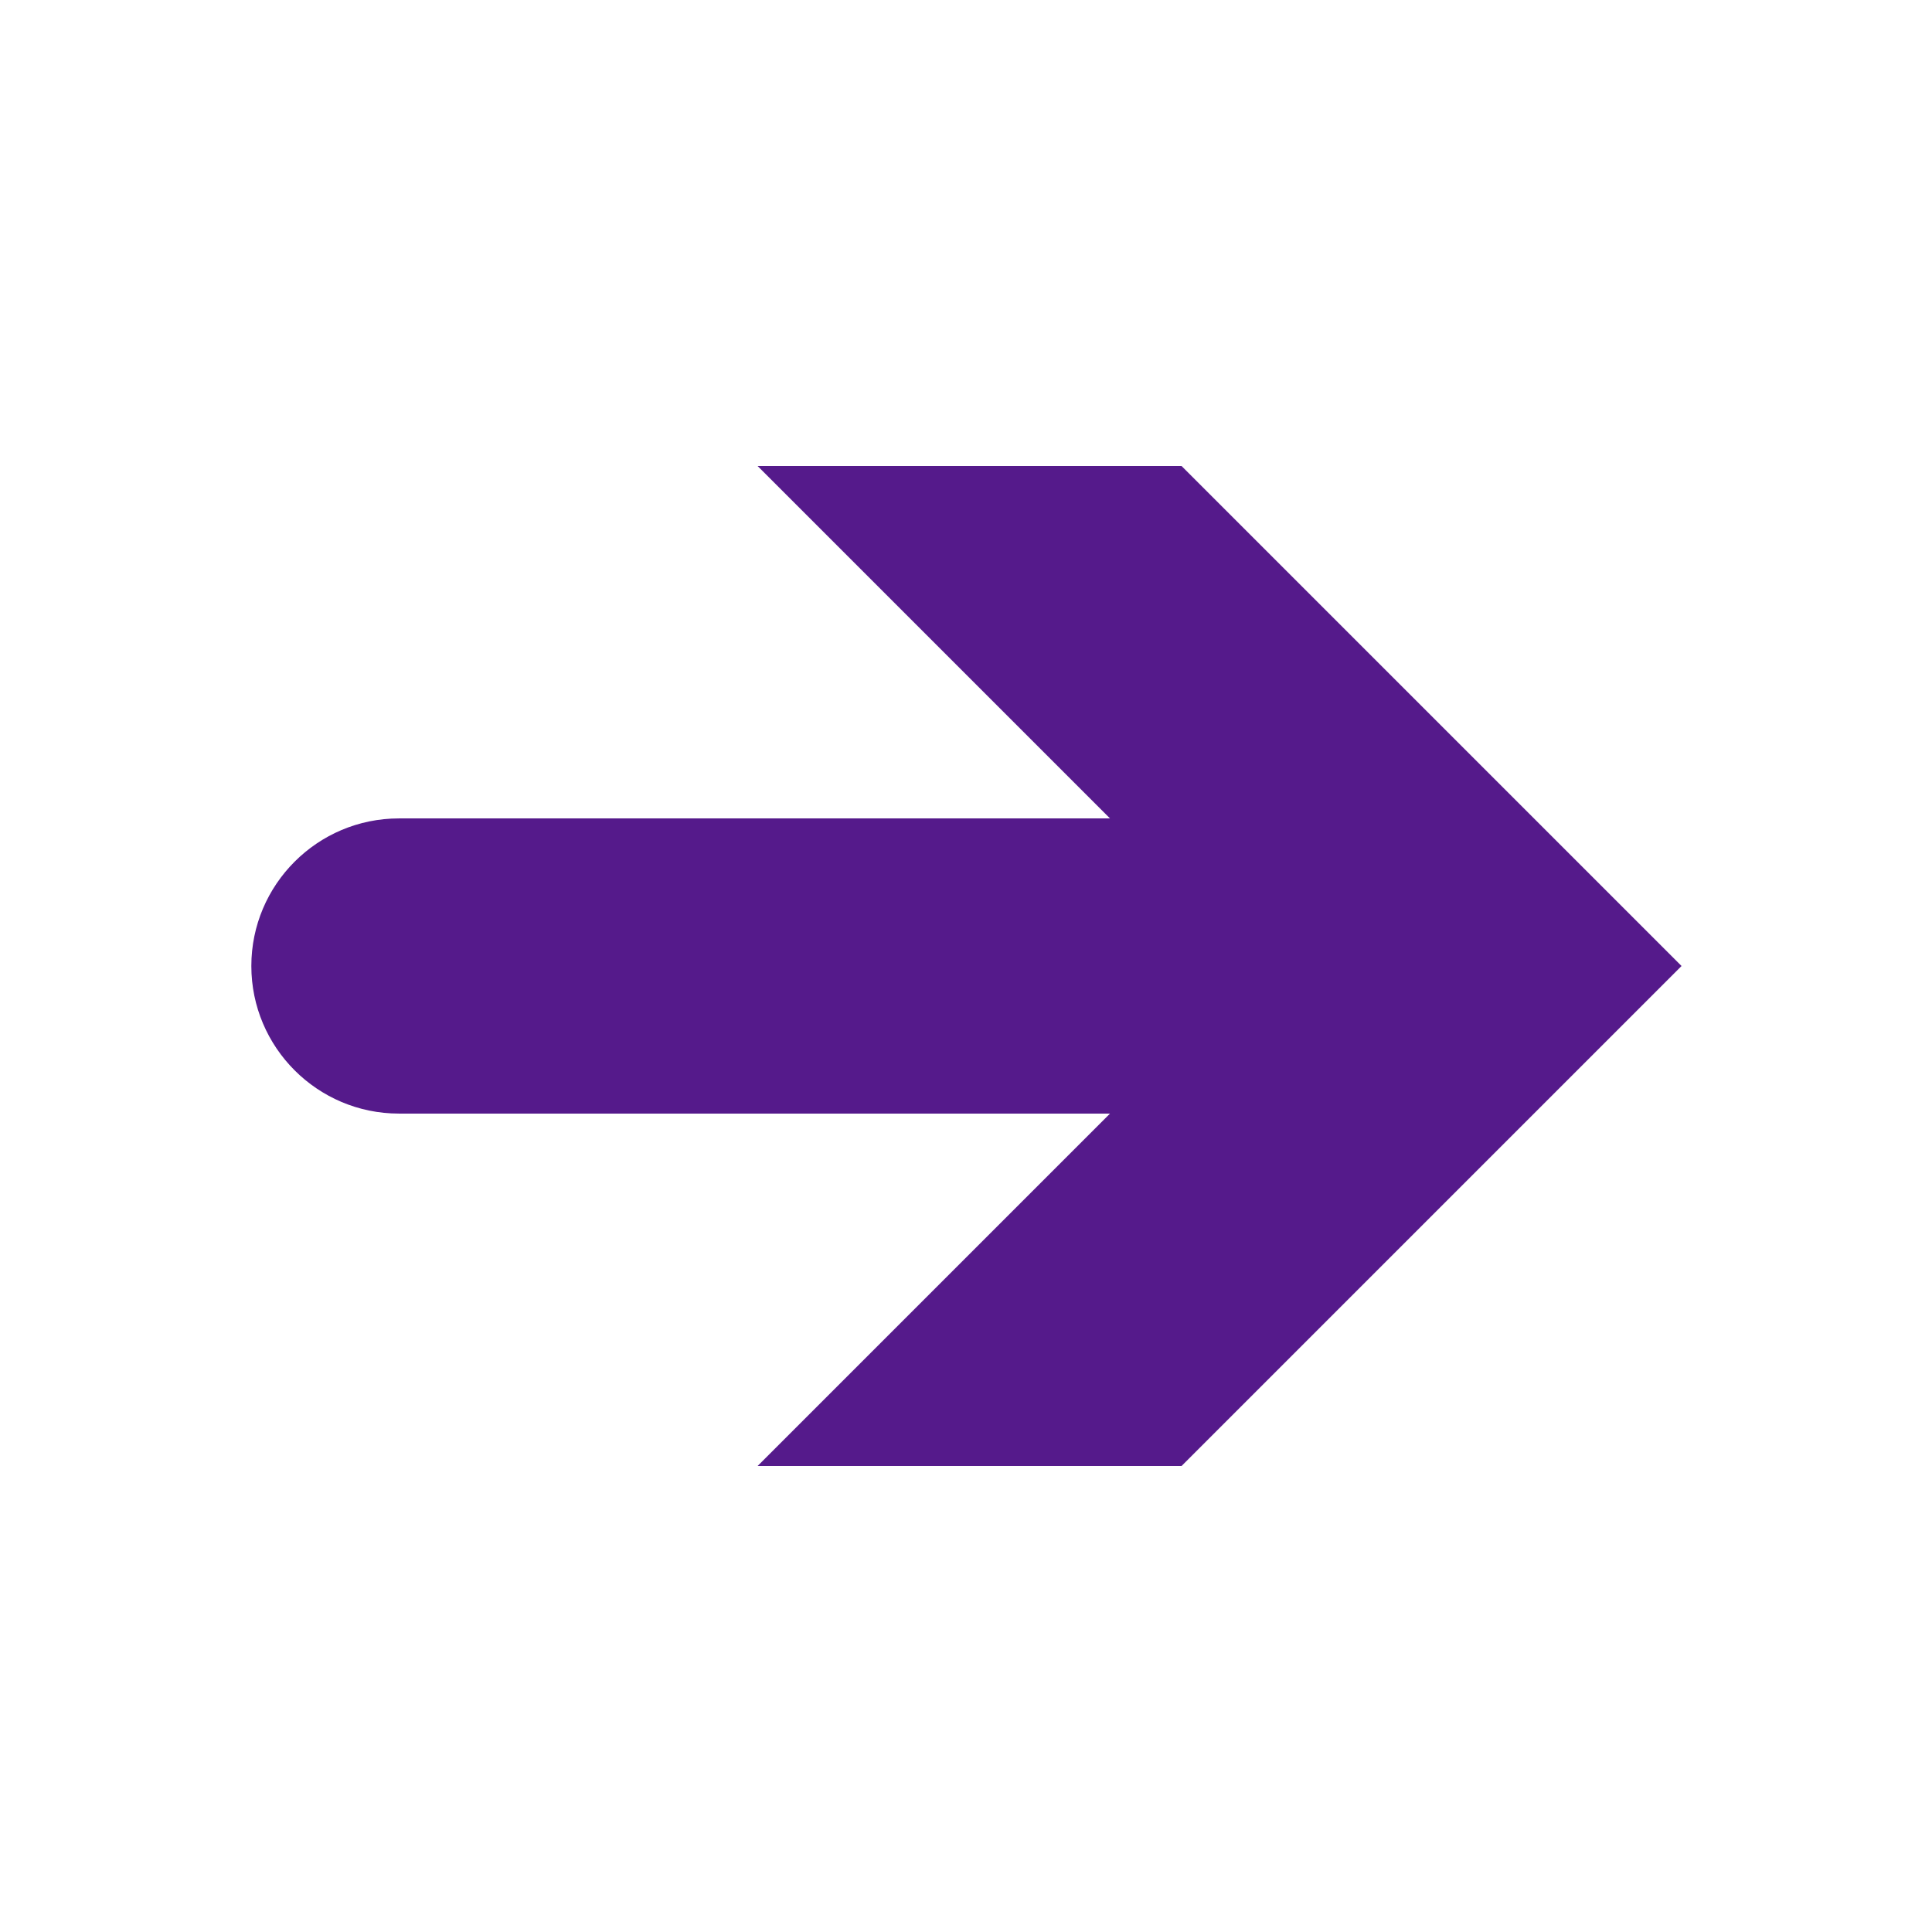 <?xml version="1.0" encoding="utf-8"?>
<!-- Based on Generator: Adobe Illustrator 22.0.1, SVG Export Plug-In  -->

<svg version="1.1" xmlns="http://www.w3.org/2000/svg" x="0px" y="0px"
	 viewBox="0 0 216 216" style="enable-background:new 0 0 216 216;" xml:space="preserve">
<style type="text/css">
	.st4{fill:#551A8B;;}
</style>
=
<g>
	<g>
		<path class="st4" d="M150.3,124.5H44.6c-9.1,0-16.5-7.4-16.5-16.5s7.4-16.5,16.5-16.5h105.8c9.1,0,16.5,7.4,16.5,16.5
			S159.4,124.5,150.3,124.5z"/>
	</g>
	<g>
		<polygon class="st4" points="84.7,163.9 140.6,108 84.7,52.1 132.1,52.1 188,108 132.1,163.9 					"/>
	</g>
</g>

</svg>
